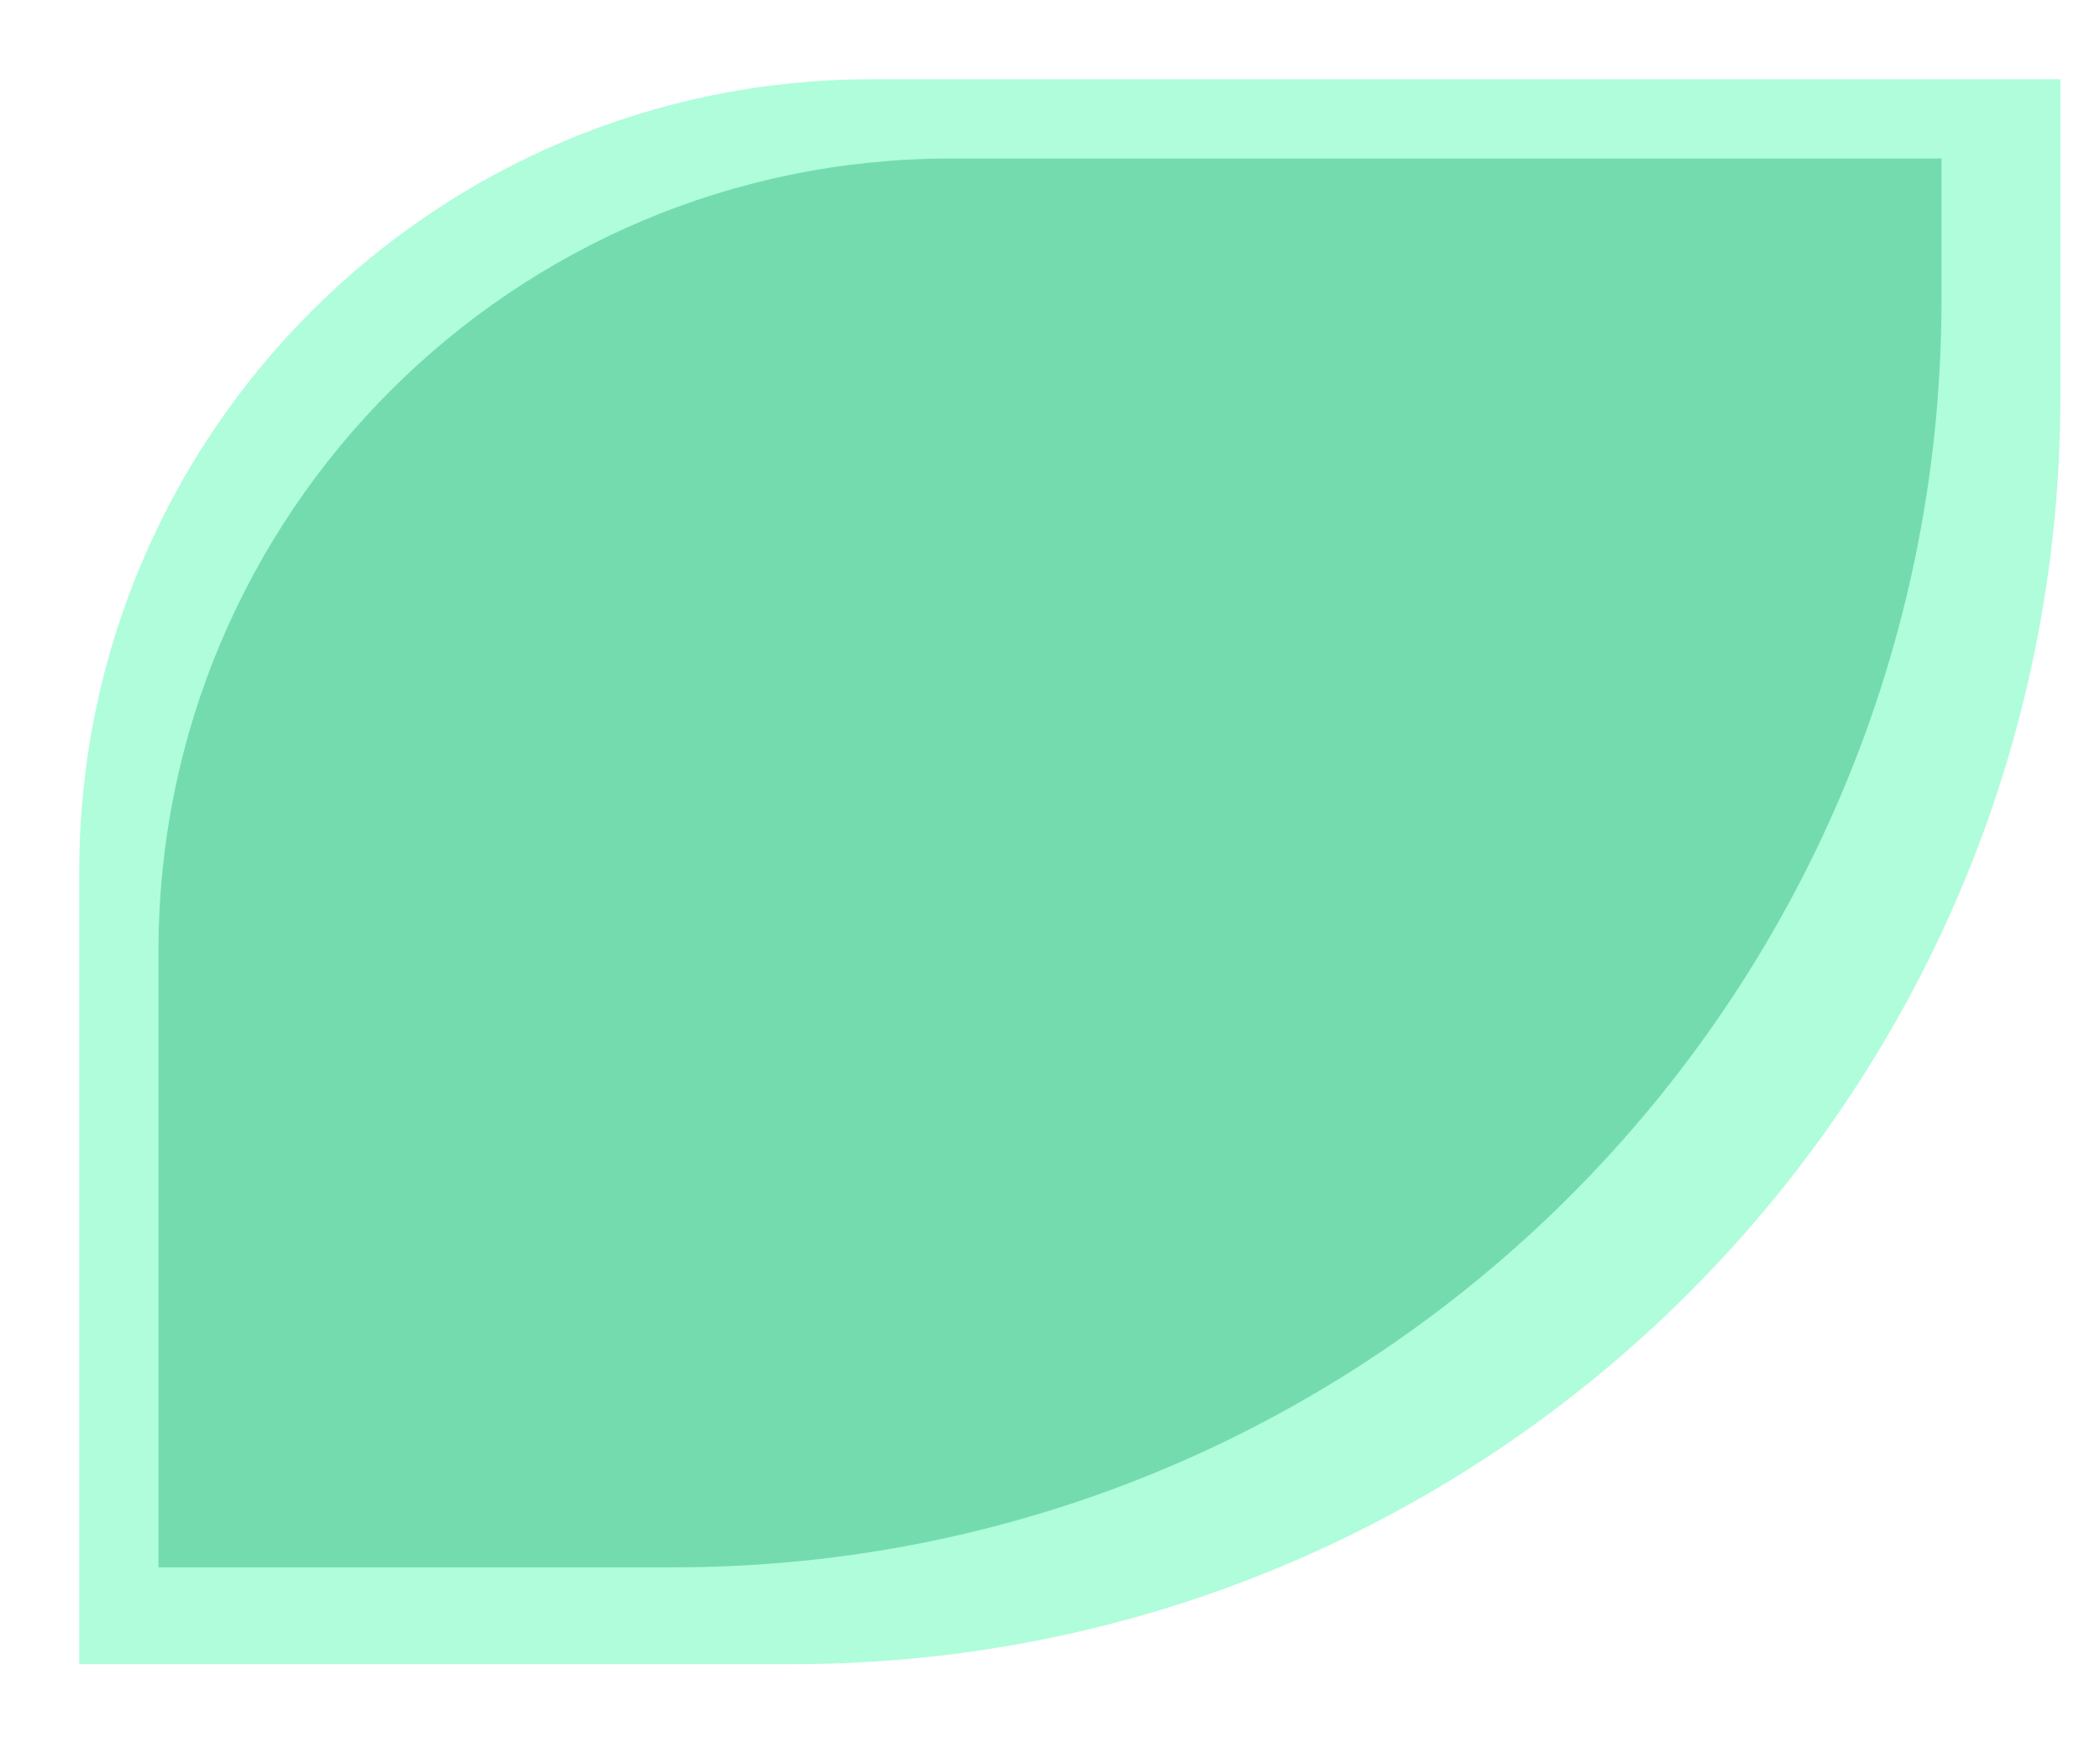 <svg width="53" height="44" viewBox="0 0 53 44" fill="none" xmlns="http://www.w3.org/2000/svg">
    <path d="M2 22C2 10.954 10.954 2 22 2H52V10C52 27.673 37.673 42 20 42H2V22Z" fill="#AFFDDB"/>
    <g filter="url(#filter0_d_2010_3166)">
        <path d="M2 22C2 10.954 10.954 2 22 2H47V5.556C47 23.229 32.673 37.556 15 37.556H2V22Z" fill="#74DBAF"/>
    </g>
    <defs>
        <filter id="filter0_d_2010_3166" x="0" y="0" width="53" height="43.556" filterUnits="userSpaceOnUse" color-interpolation-filters="sRGB">
        <feFlood flood-opacity="0" result="BackgroundImageFix"/>
        <feColorMatrix in="SourceAlpha" type="matrix" values="0 0 0 0 0 0 0 0 0 0 0 0 0 0 0 0 0 0 127 0" result="hardAlpha"/>
        <feOffset dx="2" dy="2"/>
        <feGaussianBlur stdDeviation="2"/>
        <feComposite in2="hardAlpha" operator="out"/>
        <feColorMatrix type="matrix" values="0 0 0 0 0 0 0 0 0 0 0 0 0 0 0 0 0 0 0.06 0"/>
        <feBlend mode="normal" in2="BackgroundImageFix" result="effect1_dropShadow_2010_3166"/>
        <feBlend mode="normal" in="SourceGraphic" in2="effect1_dropShadow_2010_3166" result="shape"/>
        </filter>
    </defs>
</svg>
